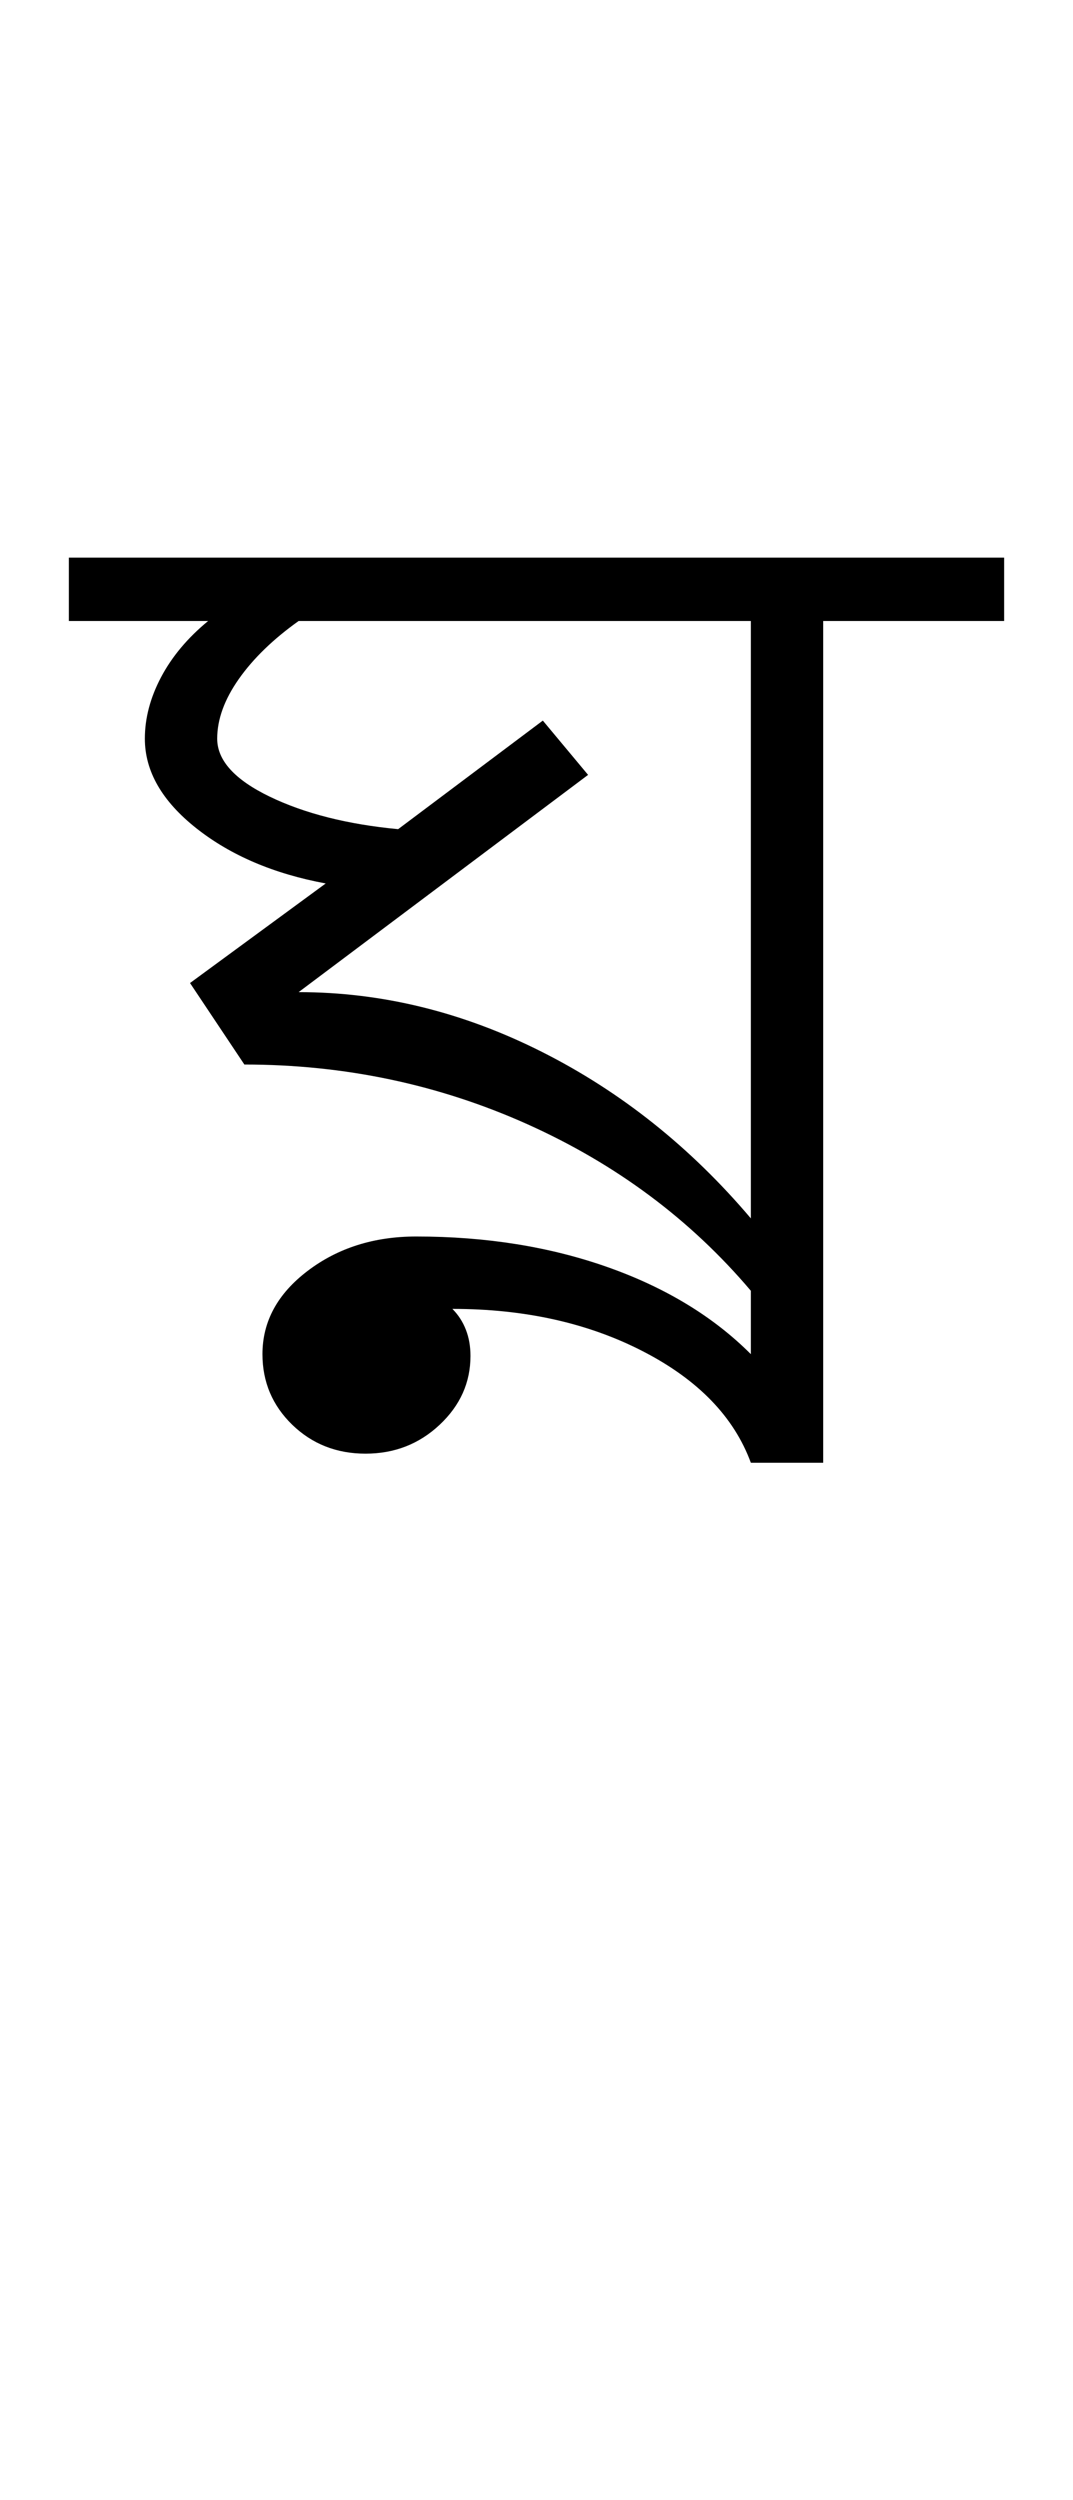 <?xml version="1.0" encoding="UTF-8"?>
<svg xmlns="http://www.w3.org/2000/svg" xmlns:xlink="http://www.w3.org/1999/xlink" width="197.453pt" height="459.75pt" viewBox="0 0 197.453 459.75" version="1.1">
<defs>
<g>
<symbol overflow="visible" id="glyph0-0">
<path style="stroke:none;" d="M 33.297 0 L 33.297 -233.031 L 233.031 -233.031 L 233.031 0 Z M 49.938 -16.641 L 216.391 -16.641 L 216.391 -216.391 L 49.938 -216.391 Z M 49.938 -16.641 "/>
</symbol>
<symbol overflow="visible" id="glyph0-1">
<path style="stroke:none;" d="M -3.328 -154.797 L -3.328 -166.453 L 168.781 -166.453 L 168.781 -154.797 L 135.484 -154.797 L 135.484 0 L 122.172 0 C 119.066 -8.438 112.461 -15.258 102.359 -20.469 C 92.266 -25.688 80.562 -28.297 67.25 -28.297 C 68.352 -27.18 69.18 -25.898 69.734 -24.453 C 70.297 -23.016 70.578 -21.41 70.578 -19.641 C 70.578 -14.754 68.688 -10.535 64.906 -6.984 C 61.133 -3.441 56.586 -1.672 51.266 -1.672 C 45.941 -1.672 41.445 -3.441 37.781 -6.984 C 34.125 -10.535 32.297 -14.863 32.297 -19.969 C 32.297 -25.969 35.066 -31.07 40.609 -35.281 C 46.16 -39.5 52.82 -41.609 60.594 -41.609 C 73.457 -41.609 85.219 -39.723 95.875 -35.953 C 106.531 -32.18 115.297 -26.852 122.172 -19.969 L 122.172 -31.625 C 111.078 -44.719 97.375 -54.926 81.062 -62.25 C 64.75 -69.57 47.383 -73.234 28.969 -73.234 L 18.969 -88.219 L 43.938 -106.531 C 34.395 -108.301 26.461 -111.68 20.141 -116.672 C 13.816 -121.672 10.656 -127.164 10.656 -133.156 C 10.656 -136.926 11.648 -140.695 13.641 -144.469 C 15.641 -148.25 18.523 -151.691 22.297 -154.797 Z M 122.172 -44.938 L 122.172 -154.797 L 38.953 -154.797 C 34.285 -151.473 30.617 -147.922 27.953 -144.141 C 25.297 -140.367 23.969 -136.707 23.969 -133.156 C 23.969 -129.164 27.188 -125.613 33.625 -122.5 C 40.062 -119.395 47.941 -117.398 57.266 -116.516 L 83.891 -136.484 L 92.219 -126.5 L 38.953 -86.547 C 54.266 -86.547 69.188 -82.883 83.719 -75.562 C 98.258 -68.238 111.078 -58.031 122.172 -44.938 Z M 122.172 -44.938 "/>
</symbol>
</g>
</defs>
<g id="surface1">
<rect x="0" y="0" width="197.453" height="459.75" style="fill:rgb(100%,100%,100%);fill-opacity:1;stroke:none;"/>
<g style="fill:rgb(0%,0%,0%);fill-opacity:1;">
  <use xlink:href="#glyph0-1" x="16" y="269"/>
</g>
</g>
</svg>
